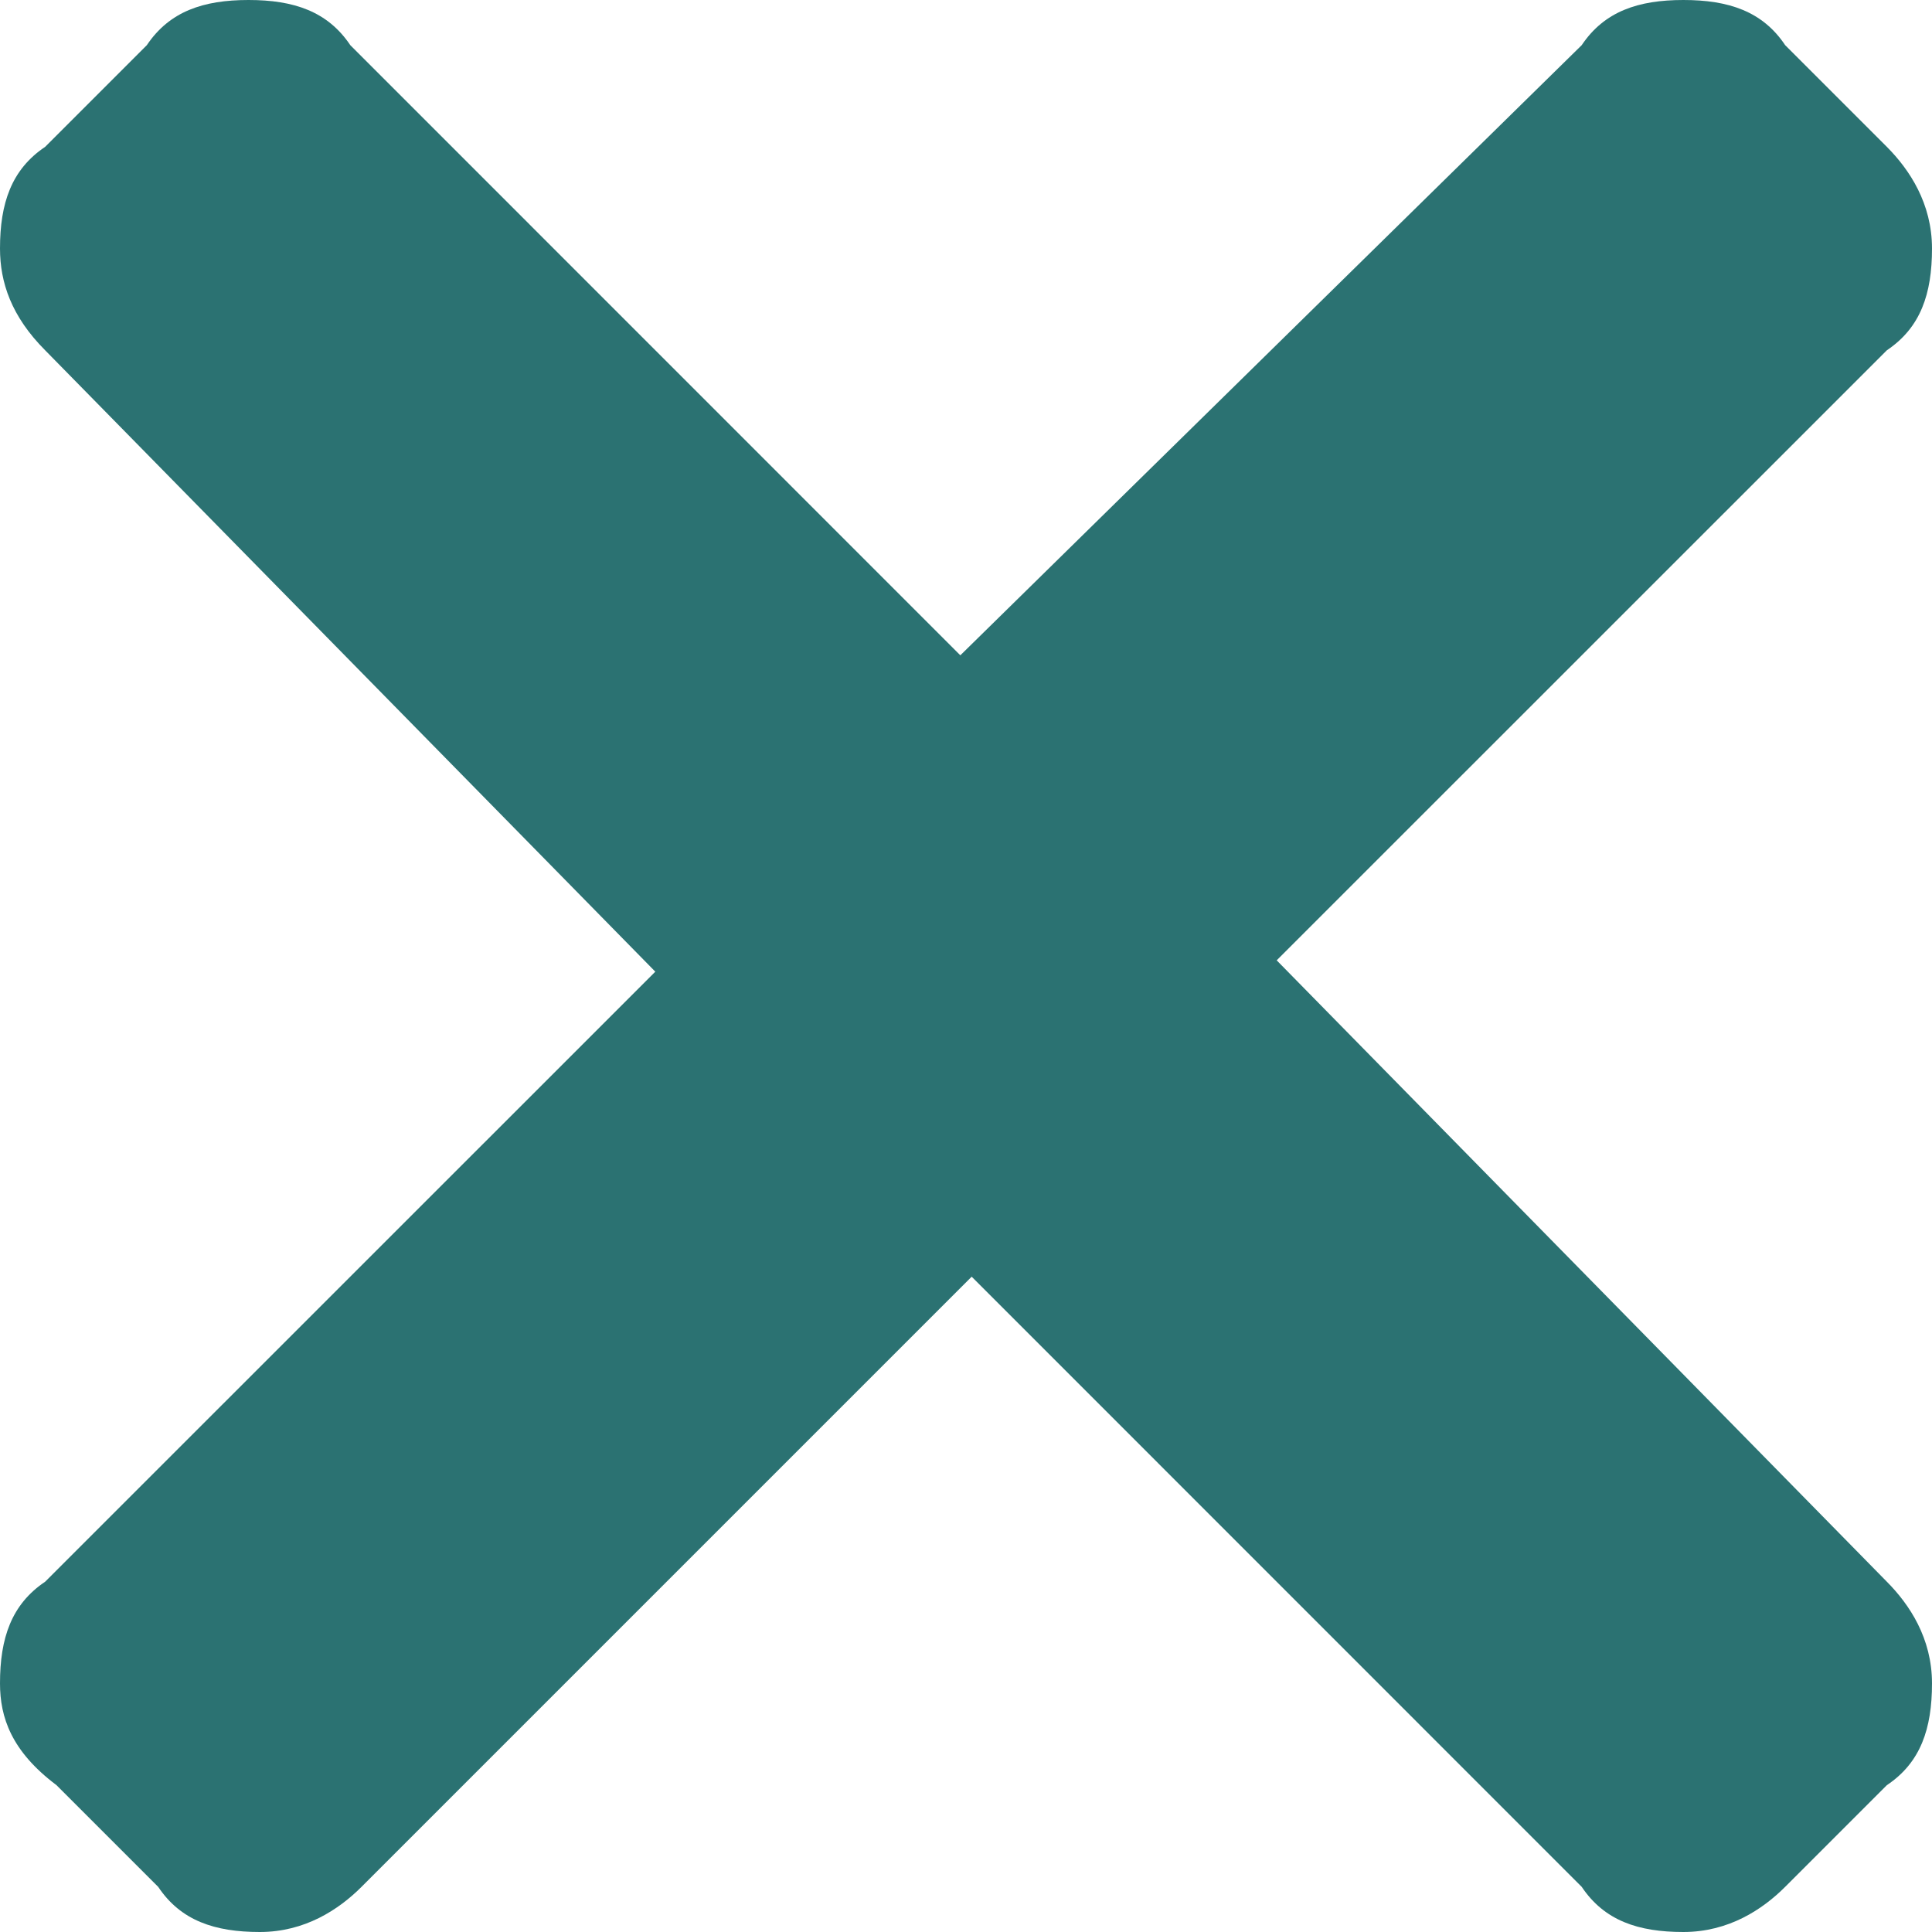 <svg width="16" height="16" viewBox="0 0 16 16" fill="none" xmlns="http://www.w3.org/2000/svg">
<path d="M15.626 13.099C15.813 13.287 16 13.567 16 13.941C16 14.316 15.906 14.597 15.626 14.784L14.784 15.626C14.597 15.813 14.316 16 13.941 16C13.567 16 13.287 15.906 13.099 15.626L8.047 10.573L2.994 15.626C2.807 15.813 2.526 16 2.152 16C1.778 16 1.497 15.906 1.31 15.626L0.468 14.784C0.094 14.503 0 14.222 0 13.941C0 13.567 0.094 13.287 0.374 13.099L5.427 8.047L0.374 2.901C0.094 2.62 0 2.339 0 2.058C0 1.684 0.094 1.404 0.374 1.216L1.216 0.374C1.404 0.094 1.684 0 2.058 0C2.433 0 2.713 0.094 2.901 0.374L7.953 5.427L13.099 0.374C13.287 0.094 13.567 0 13.941 0C14.316 0 14.597 0.094 14.784 0.374L15.626 1.216C15.813 1.404 16 1.684 16 2.058C16 2.433 15.906 2.713 15.626 2.901L10.573 7.953L15.626 13.099Z" fill="#2B7272"/>
</svg>
